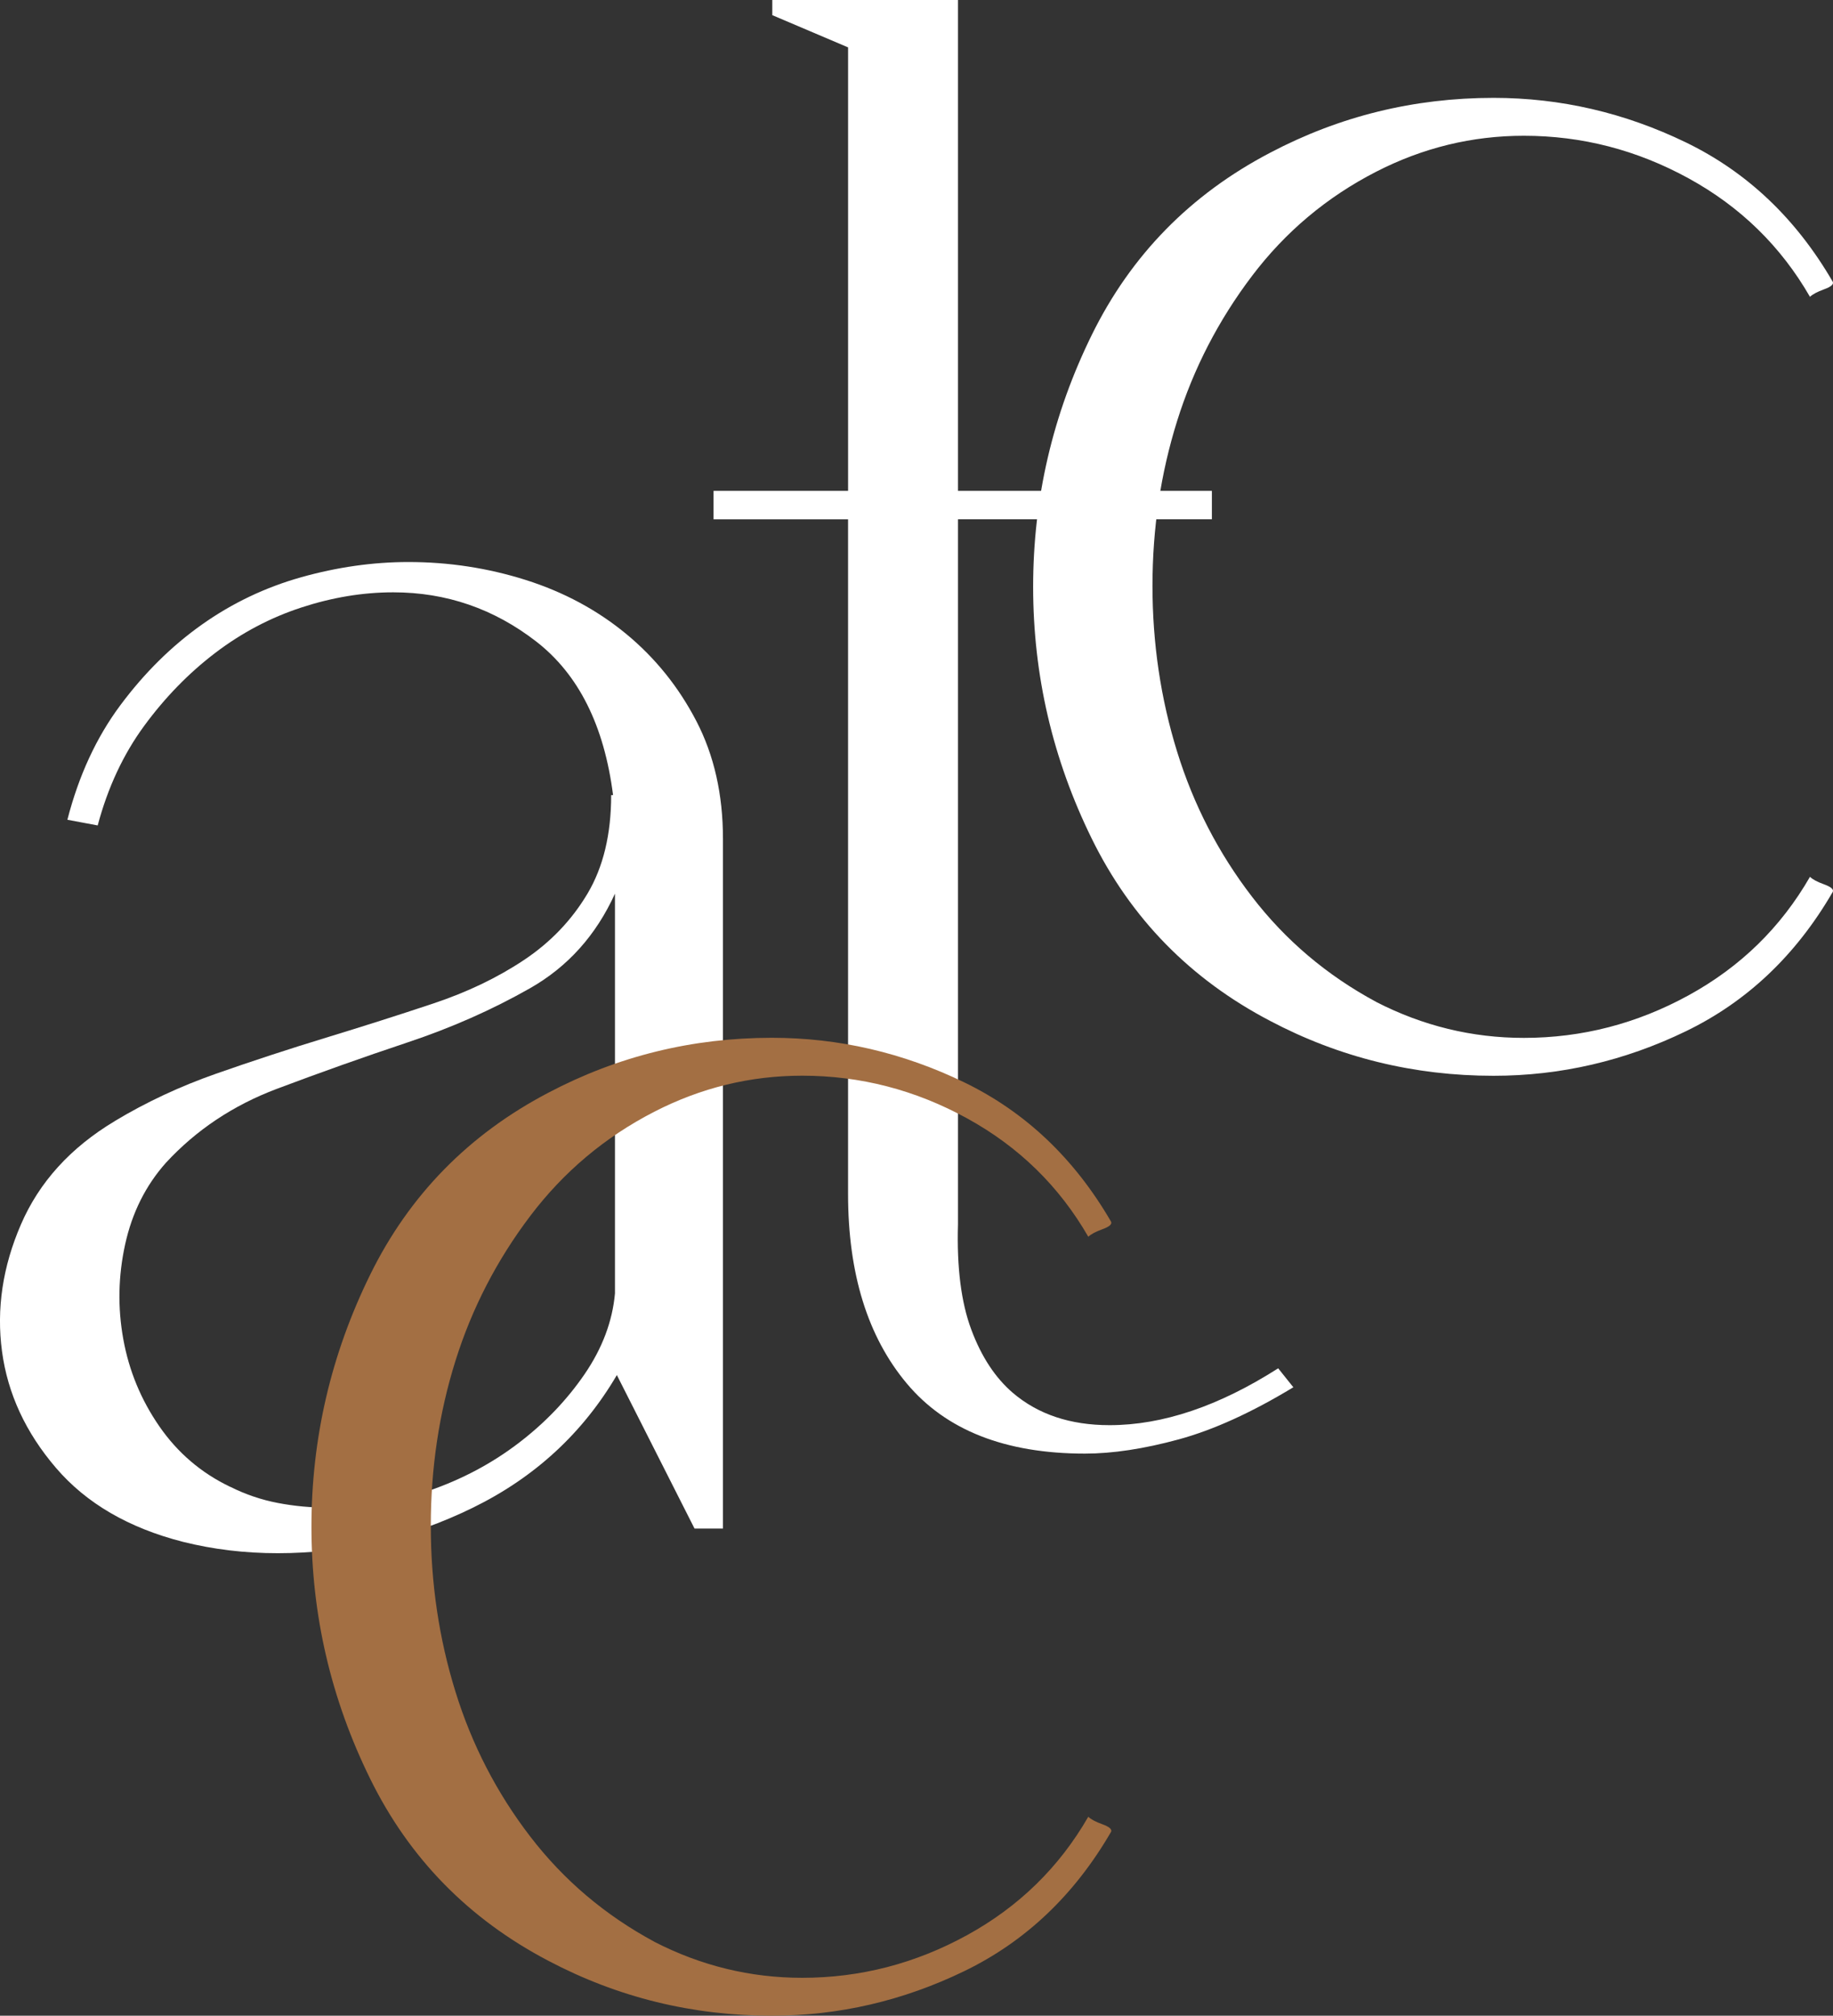 <svg xmlns="http://www.w3.org/2000/svg" viewBox="0 0 950.71 1045.26">
    <rect x="0" y="0" width="950.71" height="1045.26" fill="#333333" stroke="none"/>
    <g fill="#fff">
        <path stroke-width="0" d="m59.52,581.33c16.37-9.83,33.9-18.02,52.58-24.57,18.67-6.54,37.67-12.78,57-18.67,19.32-5.9,37.84-11.79,55.52-17.69,17.69-5.89,33.41-13.42,47.17-22.6,13.76-9.17,24.72-20.64,32.92-34.4,8.18-13.76,12.28-30.79,12.28-51.1h.98c-4.59-36.03-17.86-62.56-39.8-79.6-21.96-17.03-46.68-25.55-74.2-25.55-15.72,0-31.62,2.63-47.66,7.87-16.06,5.25-30.96,13.11-44.71,23.58-13.76,10.49-26.04,23.1-36.85,37.84-10.81,14.74-18.84,31.94-24.08,51.59l-15.72-2.94c5.9-22.93,15.06-42.75,27.52-59.46,12.44-16.7,26.53-30.62,42.26-41.76,15.72-11.13,32.92-19.32,51.59-24.57,18.67-5.23,37.18-7.86,55.52-7.86,20.96,0,41.27,3.11,60.93,9.33,19.65,6.24,37.01,15.57,52.08,28.01,15.06,12.45,27.18,27.52,36.36,45.21,9.17,17.69,13.76,38.01,13.76,60.93v357.72h-14.74l-40.29-79.6c-17.69,30.14-42.6,53.07-74.69,68.79-32.11,15.72-65.84,23.59-101.22,23.59-17.04,0-33.41-1.97-49.14-5.9-28.18-7.2-50.12-19.98-65.84-38.32-15.72-18.33-25.06-38.48-28.01-60.44-2.95-21.94.32-43.88,9.83-65.84,9.49-21.94,25.7-39.8,48.65-53.56Zm59.95,189.67c7.86,3.93,16.05,6.72,24.57,8.35,8.51,1.64,17.35,2.46,26.53,2.46,17.69,0,35.04-2.95,52.08-8.84,17.03-5.9,32.43-14.08,46.19-24.57,13.76-10.47,25.21-22.44,34.4-35.87,9.17-13.42,14.4-27.34,15.72-41.76v-207.36c-9.83,21.62-24.57,38.01-44.22,49.14-19.65,11.15-40.78,20.48-63.39,28.01-22.6,7.54-45.21,15.57-67.81,24.08-22.6,8.53-41.77,21.3-57.49,38.33-10.49,11.79-17.54,25.89-21.13,42.26-3.61,16.39-3.93,32.77-.98,49.14,2.95,16.38,9.17,31.45,18.67,45.21,9.49,13.75,21.77,24.25,36.85,31.45Z"/>
        <path stroke-width="0" d="m370.1,254.53h69.77V24.57l-39.31-16.71V0h96.31v254.53h131.69v14.74h-131.69v365.58c-.66,22.28,1.63,40.46,6.88,54.54,5.24,14.1,12.44,25.06,21.62,32.92,13.1,11.15,29.81,16.71,50.12,16.71,27.52,0,56.66-9.83,87.46-29.48l7.86,9.83c-21.62,13.11-41.44,22.11-59.46,27.03-18.03,4.91-34.24,7.37-48.65,7.37-41.27,0-72.08-12.13-92.38-36.36-20.31-24.23-30.46-57-30.46-98.27v-349.86h-69.77v-14.74Z"/>
        <path stroke-width="0" d="m713.72,519.53c24.23,12.45,49.78,18.67,76.65,18.67,30.13,0,58.63-7.37,85.5-22.11,26.86-14.74,47.82-35.21,62.9-61.42,1.3,1.32,3.76,2.63,7.37,3.93,3.59,1.32,5.07,2.63,4.42,3.93-19.01,32.77-44.39,56.85-76.16,72.23-31.79,15.38-65.03,23.09-99.75,23.09-41.27,0-79.94-9.49-115.96-28.5-41.27-21.62-72.08-53.07-92.38-94.35-20.31-41.27-30.46-84.84-30.46-130.7s10.15-89.43,30.46-130.71c20.3-41.27,51.1-72.72,92.38-94.34,36.02-18.99,74.69-28.5,115.96-28.5,34.72,0,67.96,7.71,99.75,23.09,31.77,15.4,57.15,39.48,76.16,72.23.65,1.32-.83,2.63-4.42,3.93-3.61,1.32-6.07,2.63-7.37,3.93-15.08-26.2-36.04-46.68-62.9-61.42-26.87-14.74-55.37-22.11-85.5-22.11-26.87,0-52.42,6.23-76.65,18.67-25.55,13.12-47.02,31.13-64.37,54.05-17.37,22.94-30.31,48-38.82,75.18-8.52,27.2-12.78,55.7-12.78,85.5s4.25,58.47,12.78,85.99c8.51,27.52,21.45,52.58,38.82,75.18,17.35,22.6,38.82,40.78,64.37,54.54Z"/>
    </g>
    <path fill="#a36f43" stroke-width="0" d="m339.41,1006.93c24.23,12.45,49.78,18.67,76.65,18.67,30.13,0,58.63-7.37,85.5-22.11,26.86-14.74,47.82-35.21,62.9-61.42,1.3,1.32,3.76,2.63,7.37,3.93,3.59,1.32,5.07,2.63,4.42,3.93-19.01,32.77-44.39,56.85-76.16,72.23-31.79,15.38-65.03,23.09-99.75,23.09-41.27,0-79.94-9.49-115.96-28.5-41.27-21.62-72.08-53.07-92.38-94.35-20.31-41.27-30.46-84.84-30.46-130.7s10.15-89.43,30.46-130.71c20.3-41.27,51.1-72.72,92.38-94.34,36.02-18.99,74.69-28.5,115.96-28.5,34.72,0,67.96,7.71,99.75,23.09,31.77,15.4,57.15,39.48,76.16,72.23.65,1.32-.83,2.63-4.42,3.93-3.61,1.32-6.07,2.63-7.37,3.93-15.08-26.2-36.04-46.68-62.9-61.42-26.87-14.74-55.37-22.11-85.5-22.11-26.87,0-52.42,6.23-76.65,18.67-25.55,13.12-47.02,31.13-64.37,54.05-17.37,22.94-30.31,48-38.82,75.18-8.52,27.2-12.78,55.7-12.78,85.5s4.25,58.47,12.78,85.99c8.51,27.52,21.45,52.58,38.82,75.18,17.35,22.6,38.82,40.78,64.37,54.54Z"/>
</svg>
